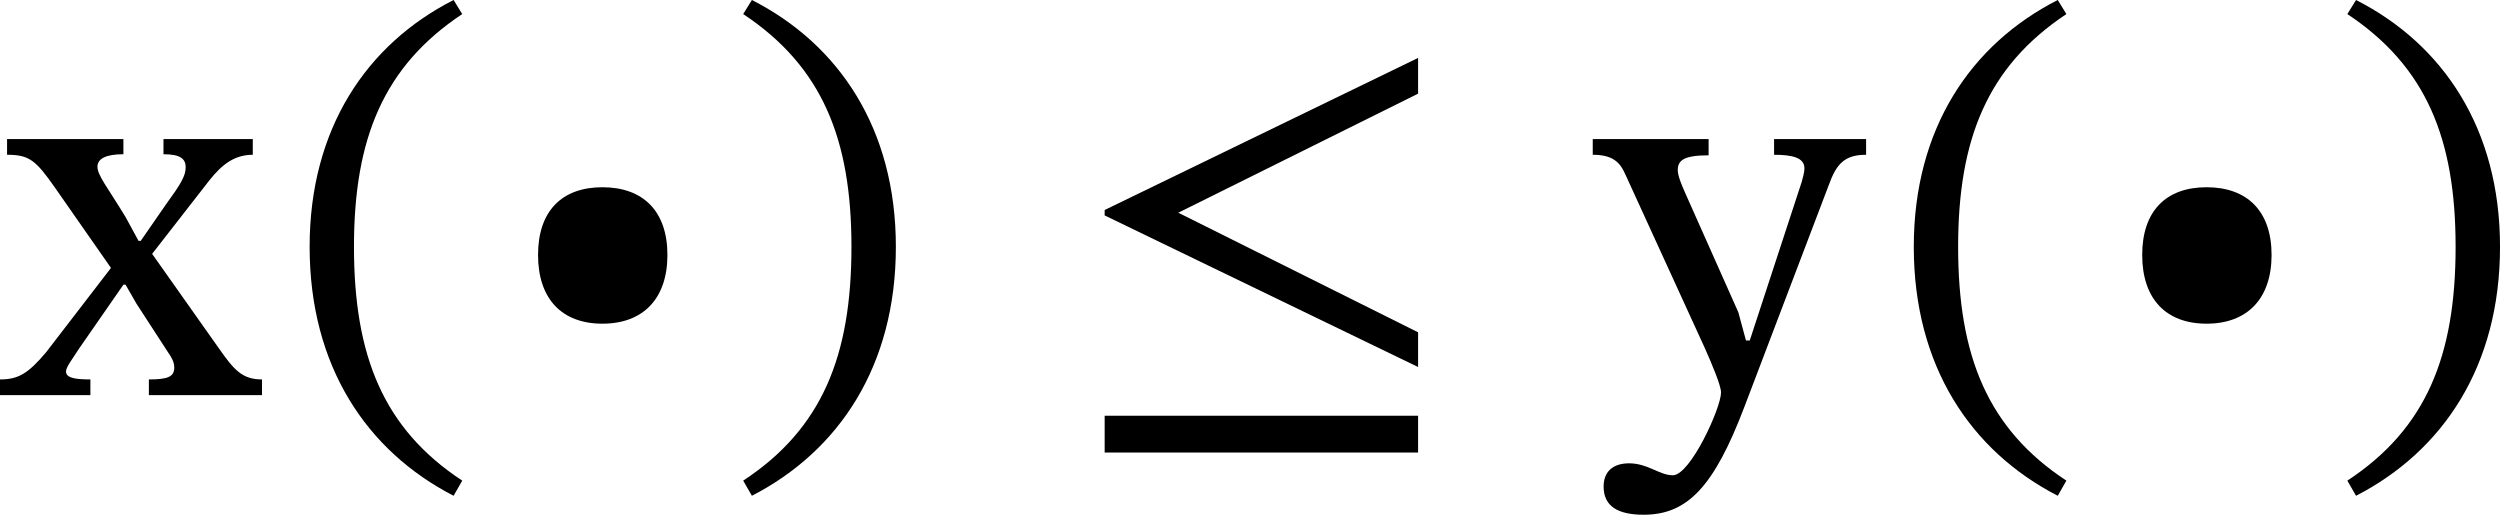 <?xml version='1.0' encoding='UTF-8'?>
<!-- This file was generated by dvisvgm 2.9.1 -->
<svg version='1.1' xmlns='http://www.w3.org/2000/svg' xmlns:xlink='http://www.w3.org/1999/xlink' width='55.216pt' height='11.369pt' viewBox='15.772 202.853 55.216 11.369'>
<defs>
<path id='g20-46' d='M.343-2.184C.343-.43 1.18 .821 2.463 1.482L2.59 1.259C1.427 .494 .996-.582 .996-2.184C.996-3.77 1.427-4.838 2.59-5.611L2.463-5.818C1.18-5.165 .343-3.921 .343-2.184Z'/>
<path id='g20-47' d='M2.495-2.184C2.495-3.921 1.658-5.165 .375-5.818L.247-5.611C1.411-4.838 1.841-3.77 1.841-2.184C1.841-.582 1.411 .494 .247 1.259L.375 1.482C1.658 .821 2.495-.43 2.495-2.184Z'/>
<path id='g20-120' d='M3.842 0V-.231C3.547-.231 3.427-.375 3.204-.693L2.224-2.08L3.068-3.164C3.252-3.395 3.435-3.539 3.706-3.539V-3.77H2.391V-3.547C2.646-3.547 2.718-3.475 2.718-3.355C2.718-3.228 2.646-3.108 2.431-2.813L2.056-2.271H2.024L1.833-2.622C1.562-3.068 1.419-3.236 1.419-3.363C1.419-3.483 1.546-3.547 1.801-3.547V-3.77H.088V-3.539C.414-3.539 .51-3.459 .789-3.061L1.618-1.873L.662-.63C.399-.319 .255-.231-.016-.231V0H1.315V-.231C1.052-.231 .956-.263 .956-.351C.956-.414 1.068-.558 1.148-.685L1.801-1.626H1.833L1.993-1.347L2.495-.574C2.534-.51 2.55-.462 2.55-.406C2.55-.271 2.455-.231 2.176-.231V0H3.842Z'/>
<path id='g20-121' d='M3.929-3.77H2.574V-3.539C2.837-3.539 3.021-3.499 3.021-3.339C3.021-3.276 2.997-3.204 2.981-3.14L2.216-.805H2.16L2.048-1.219L1.267-2.973C1.219-3.084 1.156-3.22 1.156-3.316C1.156-3.459 1.251-3.531 1.61-3.531V-3.77H-.096V-3.539C.191-3.539 .303-3.435 .383-3.252L1.554-.693C1.65-.478 1.793-.143 1.793-.04C1.793 .191 1.339 1.18 1.084 1.18C.885 1.18 .717 1.004 .438 1.004C.223 1.004 .064 1.108 .064 1.347C.064 1.65 .295 1.761 .654 1.761C1.299 1.761 1.69 1.347 2.136 .175L3.379-3.092C3.491-3.403 3.61-3.539 3.929-3.539V-3.77Z'/>
<path id='g20-214' d='M2.774-2.064C2.774-2.71 2.415-3.061 1.817-3.061S.869-2.71 .869-2.064S1.219-1.052 1.817-1.052S2.774-1.419 2.774-2.064Z'/>
<use id='g6-102' xlink:href='#g5-102' transform='scale(1.5)'/>
<path id='g5-102' d='M5.133-.414V-.925L1.602-2.686L5.133-4.439V-4.965L.518-2.726V-2.646L5.133-.414ZM5.133 .845V.303H.518V.845H5.133Z'/>
<use id='g21-46' xlink:href='#g20-46' transform='scale(1.5)'/>
<use id='g21-47' xlink:href='#g20-47' transform='scale(1.5)'/>
<use id='g21-120' xlink:href='#g20-120' transform='scale(1.5)'/>
<use id='g21-121' xlink:href='#g20-121' transform='scale(1.5)'/>
<use id='g21-214' xlink:href='#g20-214' transform='scale(1.5)'/>
</defs>
<g id='page1'>
<use x='15.796' y='211.58' xlink:href='#g21-120'/>
<use x='22.096' y='211.58' xlink:href='#g21-46'/>
<use x='26.352' y='211.58' xlink:href='#g21-214'/>
<use x='31.816' y='211.58' xlink:href='#g21-47'/>
<use x='39.393' y='211.58' xlink:href='#g6-102'/>
<use x='51.094' y='211.58' xlink:href='#g21-121'/>
<use x='57.526' y='211.58' xlink:href='#g21-46'/>
<use x='61.782' y='211.58' xlink:href='#g21-214'/>
<use x='67.246' y='211.58' xlink:href='#g21-47'/>
</g>
</svg>